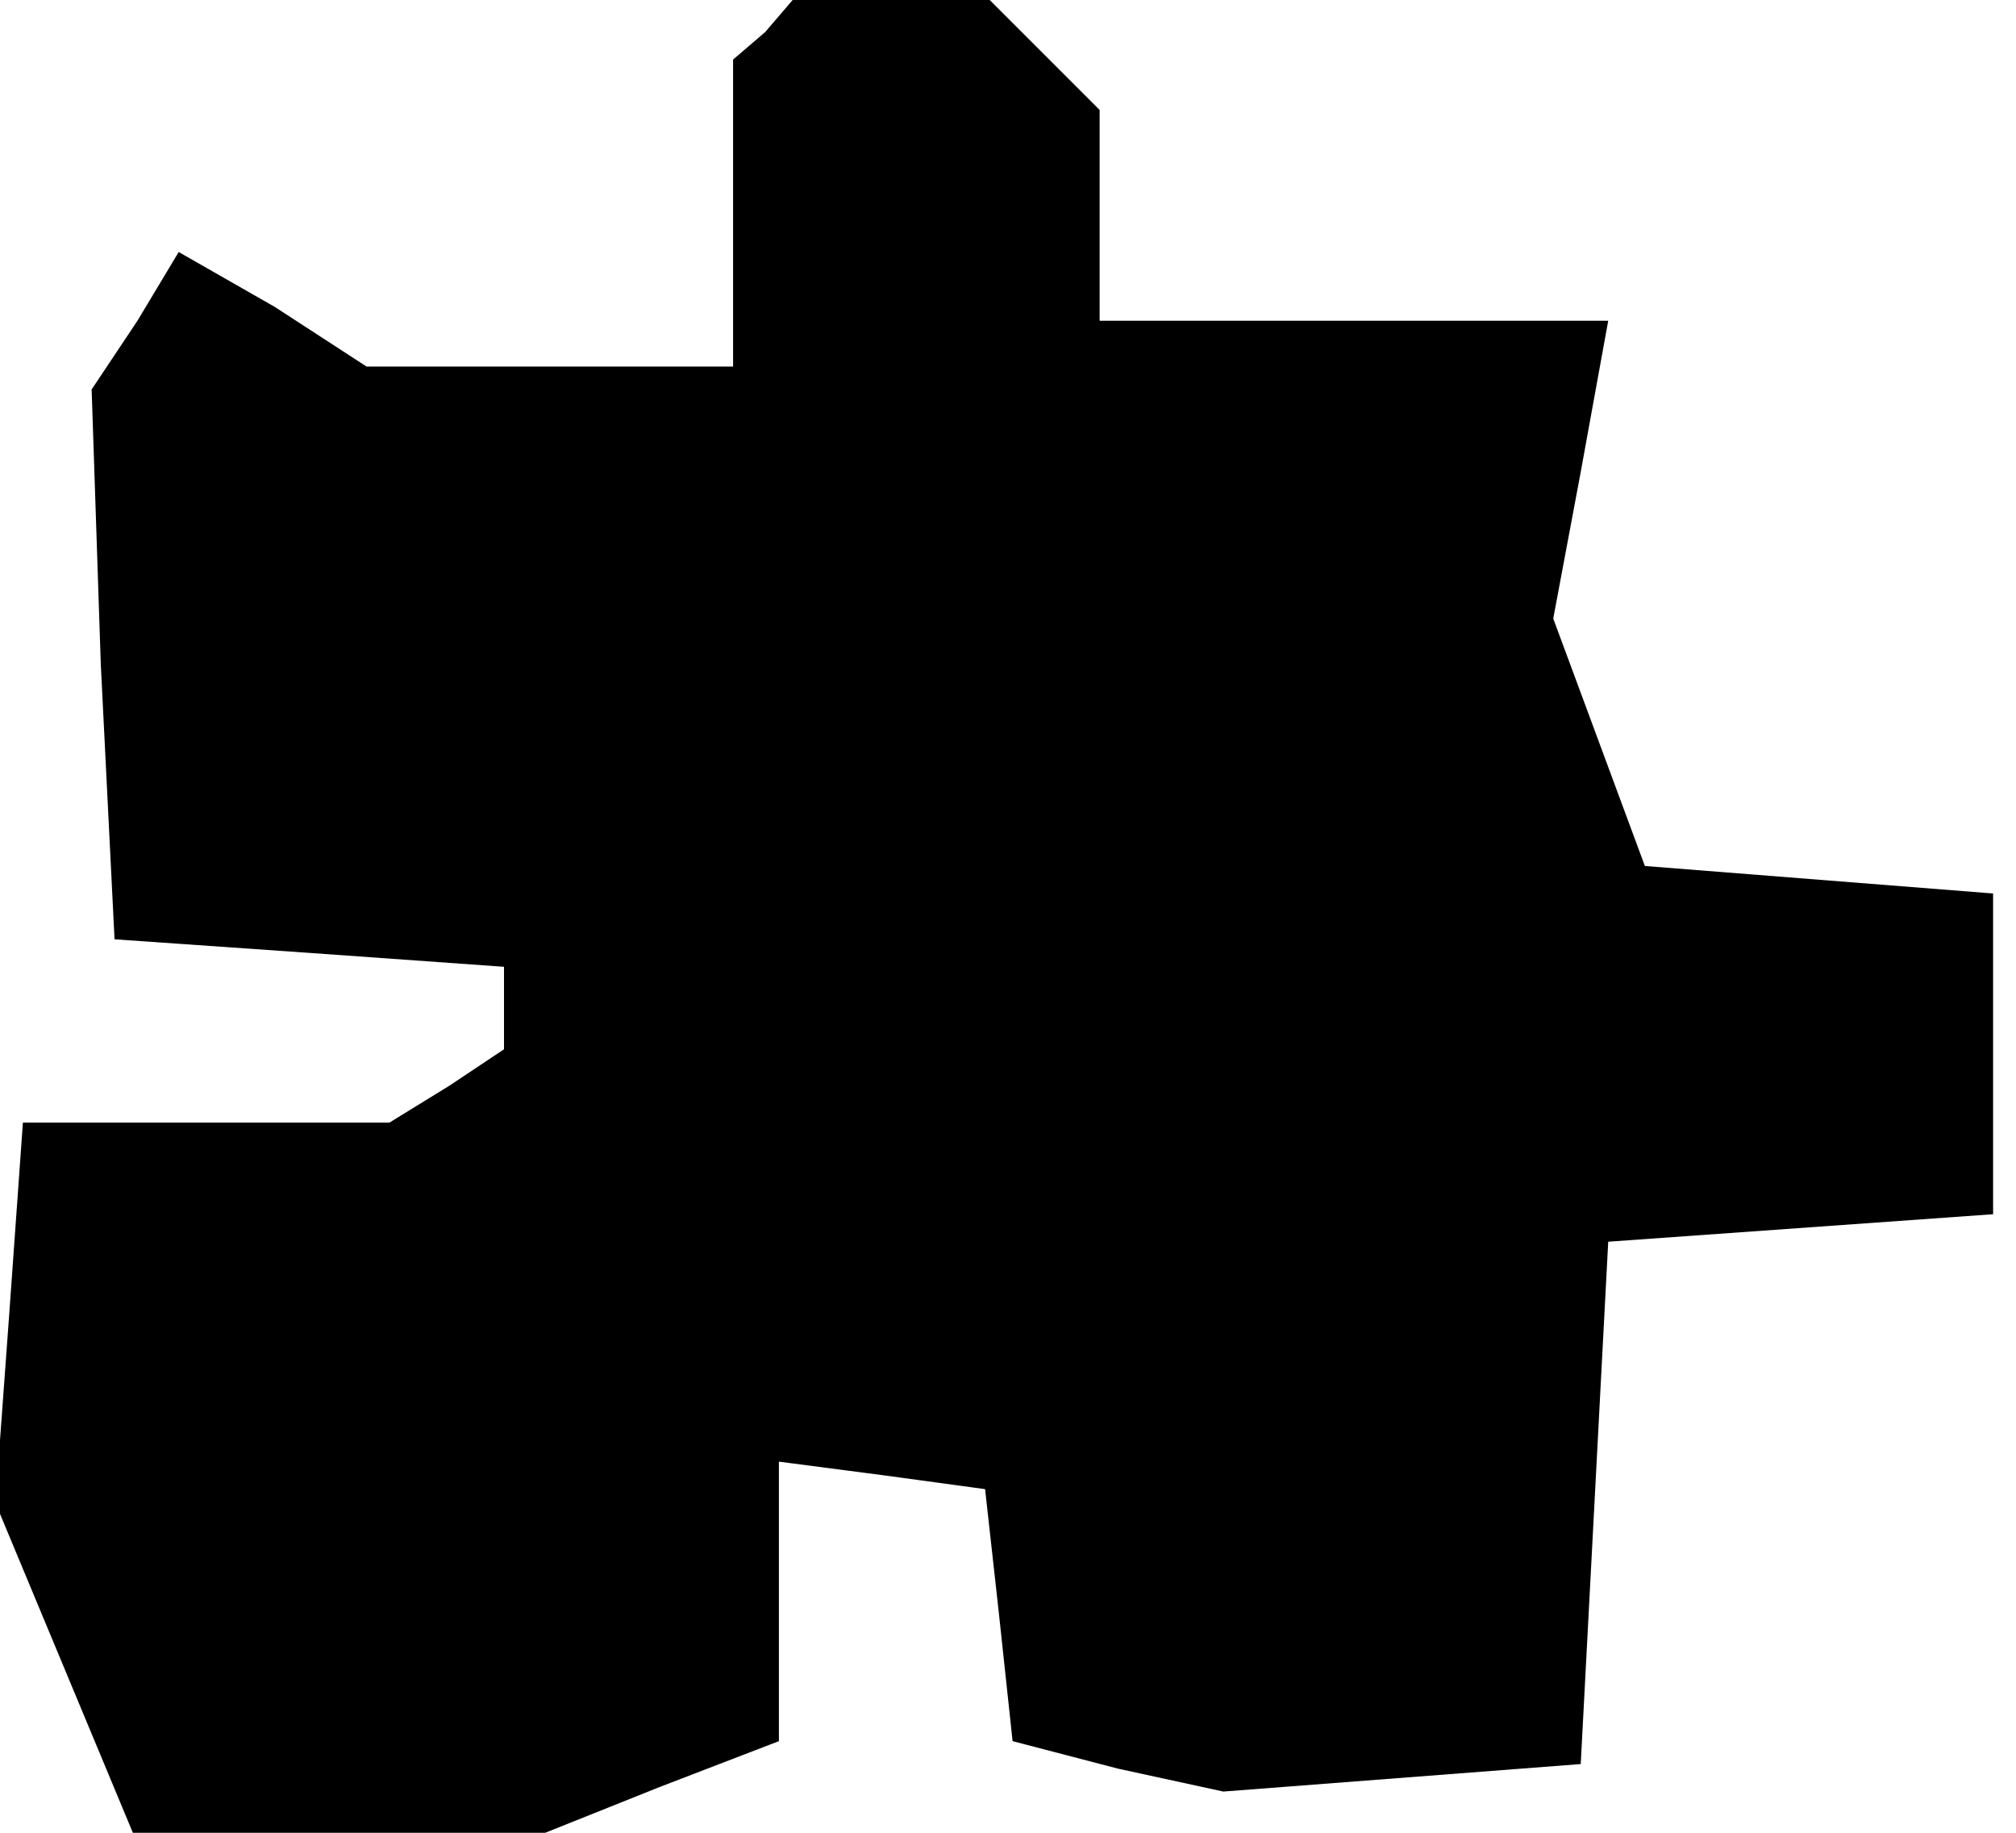 <?xml version="1.0" standalone="no"?>
<!DOCTYPE svg PUBLIC "-//W3C//DTD SVG 20010904//EN"
 "http://www.w3.org/TR/2001/REC-SVG-20010904/DTD/svg10.dtd">
<svg version="1.0" xmlns="http://www.w3.org/2000/svg"
 width="44pt" height="40pt" viewBox="0 0 44 40"
 preserveAspectRatio="xMidYMid meet">
<g transform="translate(0,40) scale(0.1,-0.1)"
fill="#000000" stroke="none">
<path d="M167 393 l-7 -6 0 -34 0 -33 -40 0 -40 0 -20 13 -21 12 -9 -15 -10
-15 2 -60 3 -60 43 -3 42 -3 0 -9 0 -9 -12 -8 -13 -8 -40 0 -40 0 -3 -42 -3
-41 15 -36 15 -36 45 0 45 0 25 10 26 10 0 30 0 31 23 -3 22 -3 3 -27 3 -28
23 -6 23 -5 39 3 39 3 3 57 3 57 42 3 42 3 0 35 0 35 -38 3 -38 3 -10 27 -10
27 6 32 6 33 -56 0 -55 0 0 23 0 23 -12 12 -12 12 -21 0 -22 0 -6 -7z"/>
</g>
</svg>
